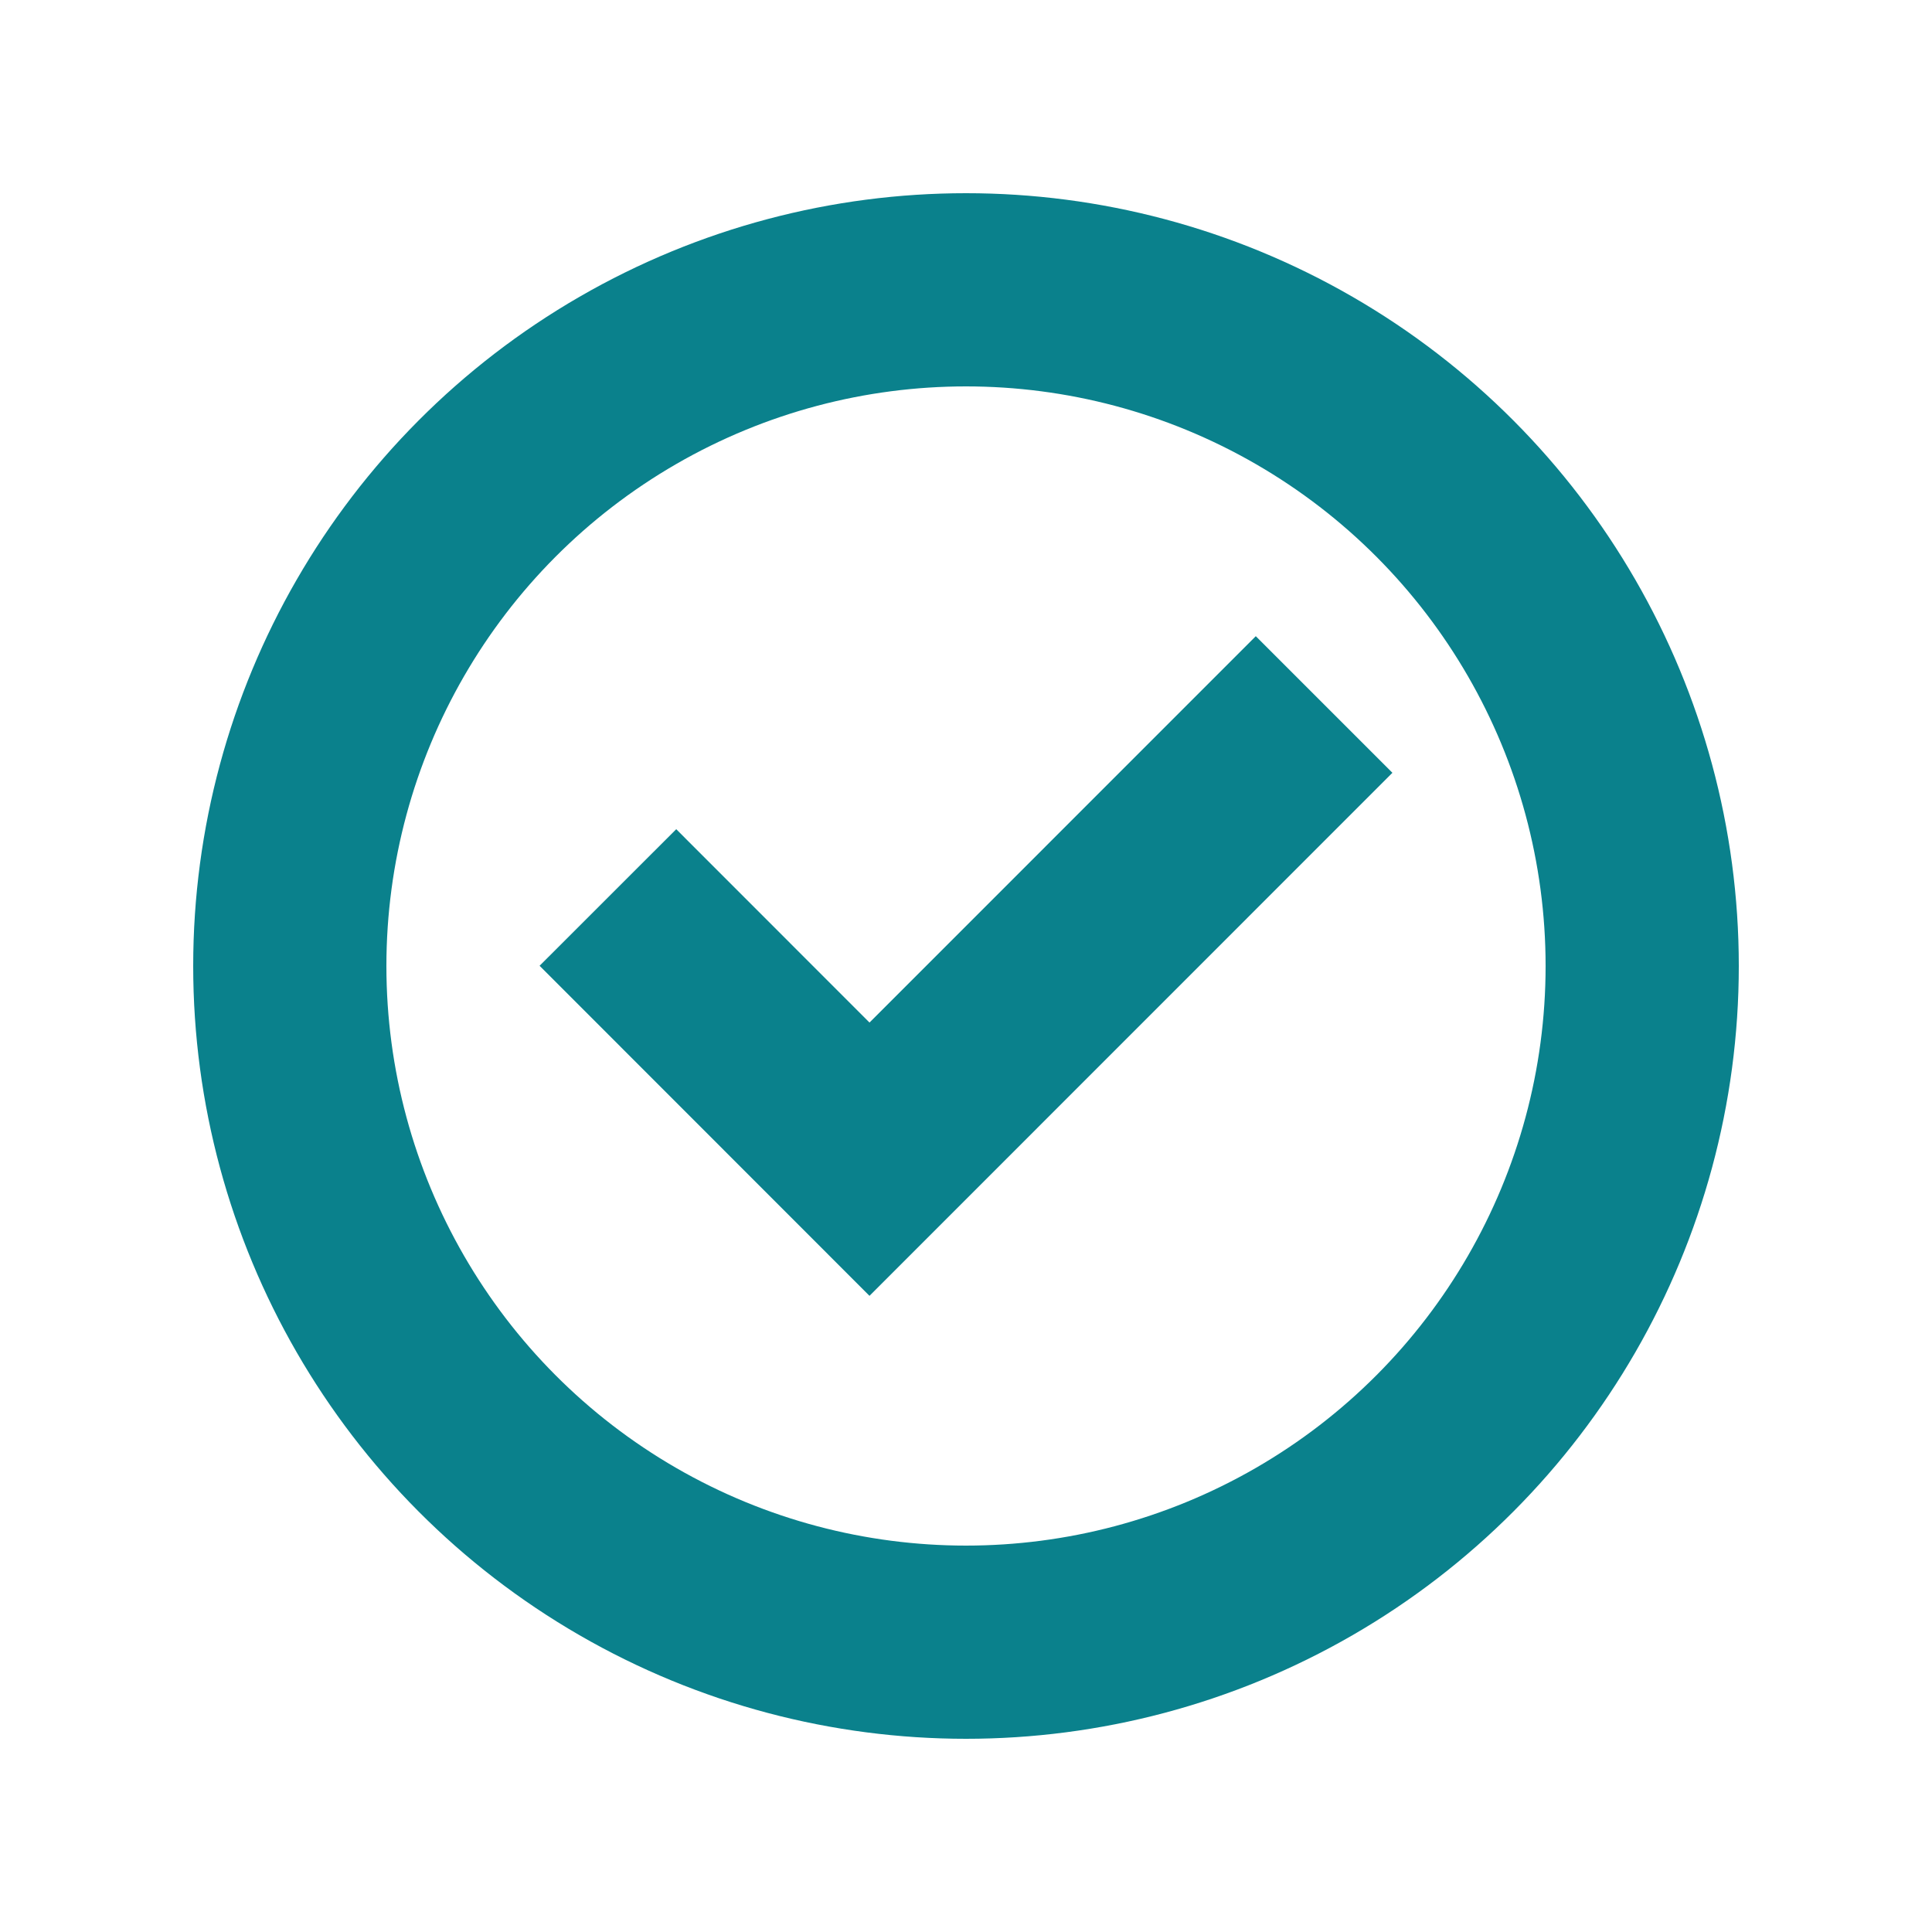 <?xml version="1.0" encoding="UTF-8"?>
<svg width="20px" height="20px" viewBox="0 0 20 20" version="1.1" xmlns="http://www.w3.org/2000/svg" xmlns:xlink="http://www.w3.org/1999/xlink">
    <!-- Generator: Sketch 55 (78076) - https://sketchapp.com -->
    <title>图标状态</title>
    <desc>Created with Sketch.</desc>
    <g id="PC-端设计稿" stroke="none" stroke-width="1" fill="none" fill-rule="evenodd">
        <g id="图标状态" transform="translate(-1359, -305)">
            <g id="切片" transform="translate(286, 221)"></g>
            <g id="编组-9" transform="translate(1361, 307)" stroke="#0A818C" stroke-width="2">
                <g id="编组-6">
                    <g id="编组-5">
                        <circle id="椭圆形" cx="8" cy="8" r="7"></circle>
                    </g>
                </g>
                <polyline id="直线-3" stroke-linecap="square" points="5 7.998 7.001 10 11 6"></polyline>
            </g>
        </g>
    </g>
</svg>